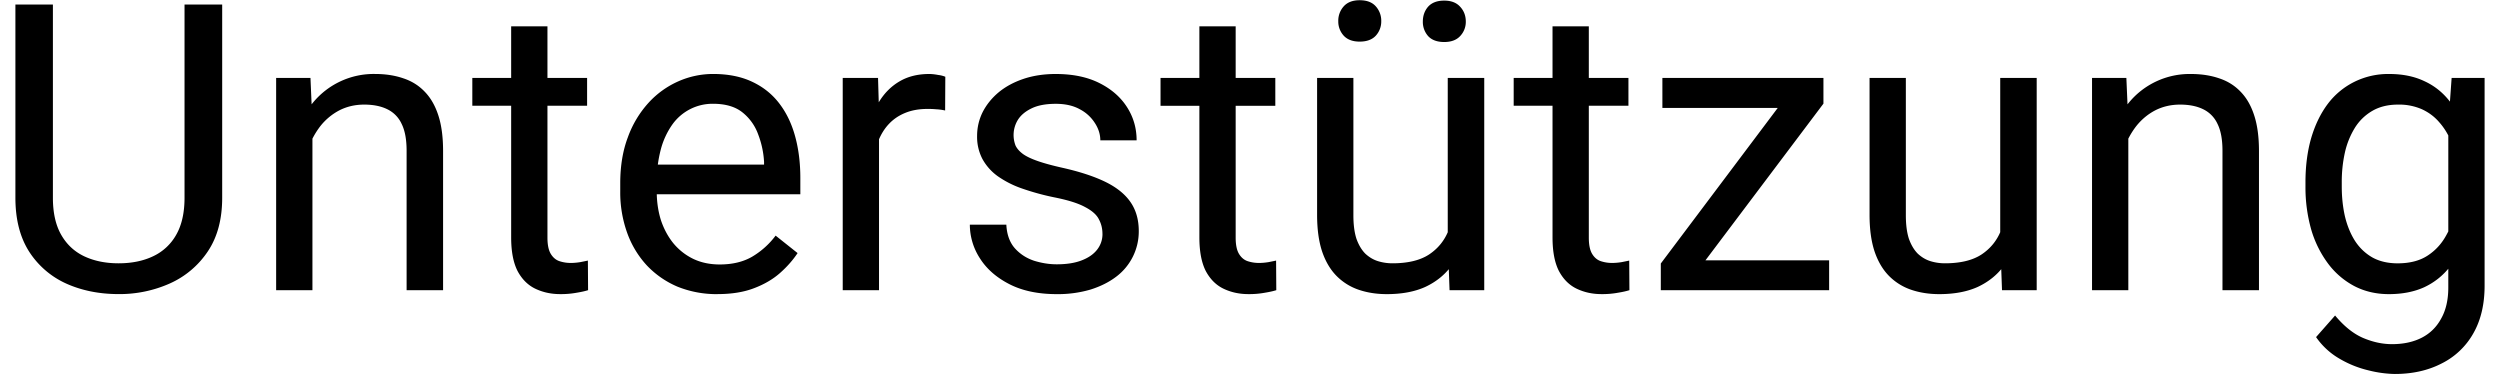<svg width="112" height="17" viewBox="0 0 112 17" fill="none" xmlns="http://www.w3.org/2000/svg"><path d="M8.267.203h1.687V8.86c0 .961-.214 1.761-.642 2.4A4.006 4.006 0 017.607 12.7a5.525 5.525 0 01-2.294.475c-.867 0-1.652-.158-2.355-.475a3.855 3.855 0 01-1.661-1.441C.893 10.62.69 9.82.69 8.86V.203h1.68V8.86c0 .668.122 1.22.368 1.653.246.433.59.756 1.029.966.445.211.96.317 1.546.317.592 0 1.108-.106 1.547-.316a2.3 2.3 0 001.037-.967c.247-.434.37-.985.37-1.653V.203zm5.73 5.318V13h-1.626V3.49h1.538l.088 2.03zm-.387 2.364l-.676-.027c.006-.65.102-1.25.29-1.801.187-.557.45-1.04.79-1.45a3.525 3.525 0 012.787-1.293c.469 0 .89.065 1.265.194.375.123.695.322.958.597.27.276.475.633.616 1.073.14.433.21.964.21 1.59V13h-1.634V6.751c0-.498-.073-.897-.22-1.195a1.351 1.351 0 00-.641-.66c-.282-.14-.628-.21-1.038-.21-.404 0-.773.085-1.107.254a2.65 2.65 0 00-.853.704 3.538 3.538 0 00-.553 1.028c-.13.38-.194.785-.194 1.213zM26.302 3.49v1.248H21.16V3.49h5.142zM22.9 1.18h1.626v9.466c0 .322.05.565.15.729.1.164.228.272.387.325a1.6 1.6 0 00.51.08c.134 0 .275-.012.421-.036.152-.03.267-.053.343-.07L26.346 13c-.13.041-.3.08-.51.114a3.877 3.877 0 01-.747.062c-.399 0-.765-.08-1.099-.238-.334-.158-.6-.421-.8-.79-.193-.375-.29-.88-.29-1.512V1.179zm9.255 11.997a4.677 4.677 0 01-1.802-.334 4.086 4.086 0 01-1.38-.958 4.263 4.263 0 01-.878-1.46 5.35 5.35 0 01-.308-1.845V8.21c0-.773.114-1.462.343-2.065a4.62 4.62 0 01.931-1.547 3.99 3.99 0 011.337-.958 3.837 3.837 0 011.546-.326c.68 0 1.266.118 1.758.352.498.234.905.563 1.222.984.316.416.55.909.703 1.477.152.562.228 1.178.228 1.846v.73h-7.101V7.374h5.476v-.123a4.053 4.053 0 00-.264-1.23 2.212 2.212 0 00-.703-.985c-.323-.258-.762-.387-1.319-.387a2.213 2.213 0 00-1.819.923 3.452 3.452 0 00-.519 1.116 5.66 5.66 0 00-.184 1.521v.37c0 .45.061.875.184 1.274.13.392.314.738.554 1.037.246.299.542.533.888.703.351.17.75.255 1.195.255.574 0 1.06-.118 1.46-.352a3.612 3.612 0 001.045-.94l.984.782c-.205.31-.465.606-.782.888-.316.28-.706.51-1.169.685-.457.176-.999.264-1.626.264zm7.225-8.192V13h-1.626V3.49h1.582l.044 1.494zm2.97-1.546l-.008 1.511a2.35 2.35 0 00-.387-.053 4.114 4.114 0 00-.404-.017c-.375 0-.706.059-.993.176-.288.117-.53.28-.73.492-.2.21-.357.463-.475.756a3.631 3.631 0 00-.22.949l-.456.264c0-.575.055-1.114.167-1.618.117-.503.296-.949.536-1.335.24-.393.545-.698.914-.915.375-.222.82-.334 1.336-.334.117 0 .252.015.404.044a1.2 1.2 0 01.317.08zm7.04 7.04c0-.235-.052-.452-.158-.65-.1-.206-.307-.39-.624-.555-.31-.17-.779-.316-1.406-.439a11.144 11.144 0 01-1.432-.396 4.346 4.346 0 01-1.082-.553 2.323 2.323 0 01-.676-.765 2.132 2.132 0 01-.238-1.028c0-.375.082-.73.246-1.064.17-.334.408-.63.712-.887.311-.258.683-.46 1.117-.607.433-.146.917-.22 1.45-.22.761 0 1.412.135 1.951.405.54.27.952.63 1.24 1.08.286.446.43.941.43 1.486h-1.626c0-.264-.08-.518-.237-.764a1.751 1.751 0 00-.677-.625c-.293-.164-.653-.246-1.081-.246-.451 0-.818.07-1.099.211-.275.135-.477.308-.606.519a1.305 1.305 0 00-.097 1.142c.065.135.176.261.334.378.158.112.38.217.668.317.287.1.653.199 1.099.299.779.175 1.42.386 1.925.632.503.247.878.548 1.124.906.247.357.37.79.37 1.3a2.534 2.534 0 01-1.01 2.04c-.323.246-.71.439-1.161.58a5.181 5.181 0 01-1.503.202c-.838 0-1.547-.15-2.127-.449-.58-.298-1.02-.685-1.319-1.16a2.775 2.775 0 01-.448-1.502h1.635c.023.445.152.8.387 1.063.234.258.521.442.861.554.34.105.677.158 1.01.158.446 0 .818-.059 1.117-.176.305-.117.536-.278.694-.483a1.12 1.12 0 00.238-.704zm7.744-6.988v1.248h-5.142V3.49h5.142zM53.732 1.18h1.626v9.466c0 .322.05.565.15.729.1.164.228.272.386.325a1.6 1.6 0 00.51.08c.135 0 .276-.012.422-.036.152-.03.267-.053.343-.07L57.178 13c-.13.041-.3.08-.51.114a3.878 3.878 0 01-.747.062c-.398 0-.765-.08-1.099-.238-.334-.158-.6-.421-.8-.79-.193-.375-.29-.88-.29-1.512V1.179zm11.127 9.624V3.49h1.635V13H64.94l-.08-2.197zm.308-2.004l.677-.018c0 .633-.068 1.219-.202 1.758-.13.533-.34.996-.633 1.389-.293.392-.677.7-1.152.923-.474.216-1.051.325-1.731.325-.463 0-.888-.068-1.274-.202a2.545 2.545 0 01-.985-.624c-.275-.282-.49-.648-.641-1.099-.147-.451-.22-.993-.22-1.626V3.49h1.626v6.153c0 .427.047.782.14 1.063.1.275.232.495.396.66.17.157.357.269.563.333.21.065.427.097.65.097.691 0 1.24-.132 1.643-.396.405-.27.695-.63.87-1.08.182-.458.273-.965.273-1.521zM59.955.95a.96.96 0 01.246-.668c.164-.181.401-.272.712-.272.317 0 .557.09.72.272a.96.96 0 01.247.668.937.937 0 01-.246.65c-.164.176-.404.264-.72.264-.312 0-.549-.088-.713-.263a.937.937 0 01-.246-.65zm3.788.018c0-.264.08-.487.237-.668.164-.182.405-.273.721-.273.31 0 .548.091.712.273.17.181.255.404.255.668a.92.92 0 01-.255.65c-.164.176-.401.264-.712.264-.316 0-.556-.088-.72-.264a.957.957 0 01-.238-.65zm9.211 2.522v1.248h-5.141V3.49h5.141zM69.553 1.18h1.626v9.466c0 .322.05.565.15.729.099.164.228.272.386.325a1.6 1.6 0 00.51.08c.134 0 .275-.012.422-.036.152-.03.266-.053.342-.07L72.998 13c-.129.041-.299.08-.51.114a3.878 3.878 0 01-.747.062c-.398 0-.764-.08-1.098-.238-.334-.158-.601-.421-.8-.79-.194-.375-.29-.88-.29-1.512V1.179zm12.392 10.485V13h-6.917v-1.336h6.917zm-.255-7.022L75.397 13h-.993v-1.195l6.25-8.315h1.036v1.152zm-.72-1.152v1.345h-6.495V3.49h6.495zm8.64 7.313V3.49h1.634V13H89.69l-.08-2.197zm.307-2.004l.677-.018c0 .633-.068 1.219-.202 1.758-.13.533-.34.996-.633 1.389-.293.392-.677.7-1.152.923-.474.216-1.051.325-1.731.325-.463 0-.888-.068-1.274-.202a2.545 2.545 0 01-.985-.624c-.275-.282-.49-.648-.641-1.099-.147-.451-.22-.993-.22-1.626V3.49h1.626v6.153c0 .427.047.782.14 1.063.1.275.232.495.396.66.17.157.357.269.563.333.21.065.427.097.65.097.691 0 1.24-.132 1.643-.396.405-.27.695-.63.87-1.08.182-.458.273-.965.273-1.521zm5.432-3.278V13h-1.626V3.49h1.538l.088 2.03zm-.387 2.364l-.677-.027c.006-.65.103-1.25.29-1.801.188-.557.451-1.04.791-1.45a3.525 3.525 0 012.786-1.293c.47 0 .891.065 1.266.194.375.123.694.322.958.597.27.276.475.633.615 1.073.141.433.211.964.211 1.59V13h-1.635V6.751c0-.498-.073-.897-.22-1.195a1.351 1.351 0 00-.64-.66c-.282-.14-.628-.21-1.038-.21-.404 0-.773.085-1.108.254-.328.17-.612.405-.852.704a3.535 3.535 0 00-.554 1.028c-.129.38-.193.785-.193 1.213zm14.871-4.395h1.477v9.308c0 .838-.17 1.553-.51 2.144a3.324 3.324 0 01-1.424 1.345c-.604.31-1.301.466-2.092.466a5.13 5.13 0 01-1.16-.158 4.688 4.688 0 01-1.301-.519 3.247 3.247 0 01-1.063-.975l.852-.967c.399.48.815.814 1.248 1.002.44.187.873.281 1.301.281.516 0 .961-.097 1.336-.29.375-.193.665-.48.87-.861.211-.375.317-.838.317-1.389V5.582l.149-2.092zm-6.548 4.86v-.184c0-.727.085-1.386.255-1.978.176-.597.425-1.11.747-1.538a3.354 3.354 0 011.187-.984 3.413 3.413 0 011.564-.352c.598 0 1.119.106 1.565.317.451.205.832.507 1.142.905.317.393.566.867.747 1.424a8.94 8.94 0 01.378 1.89v.808a8.231 8.231 0 01-.378 1.881 4.413 4.413 0 01-.747 1.424c-.31.393-.691.694-1.142.905-.452.205-.979.308-1.582.308-.569 0-1.084-.12-1.547-.36a3.522 3.522 0 01-1.178-1.011 4.795 4.795 0 01-.756-1.53 6.948 6.948 0 01-.255-1.924zm1.626-.184v.185c0 .474.047.92.141 1.336.099.415.249.782.448 1.098.205.317.466.566.782.747.317.176.695.264 1.134.264.539 0 .984-.114 1.336-.343.352-.228.63-.53.835-.905.211-.375.375-.782.492-1.222V7.208a4.282 4.282 0 00-.299-.932 2.89 2.89 0 00-.509-.808c-.206-.24-.46-.43-.765-.572a2.537 2.537 0 00-1.072-.21c-.446 0-.83.093-1.152.28a2.245 2.245 0 00-.782.757 3.616 3.616 0 00-.448 1.107 6.052 6.052 0 00-.141 1.336z" fill="#000"/></svg>